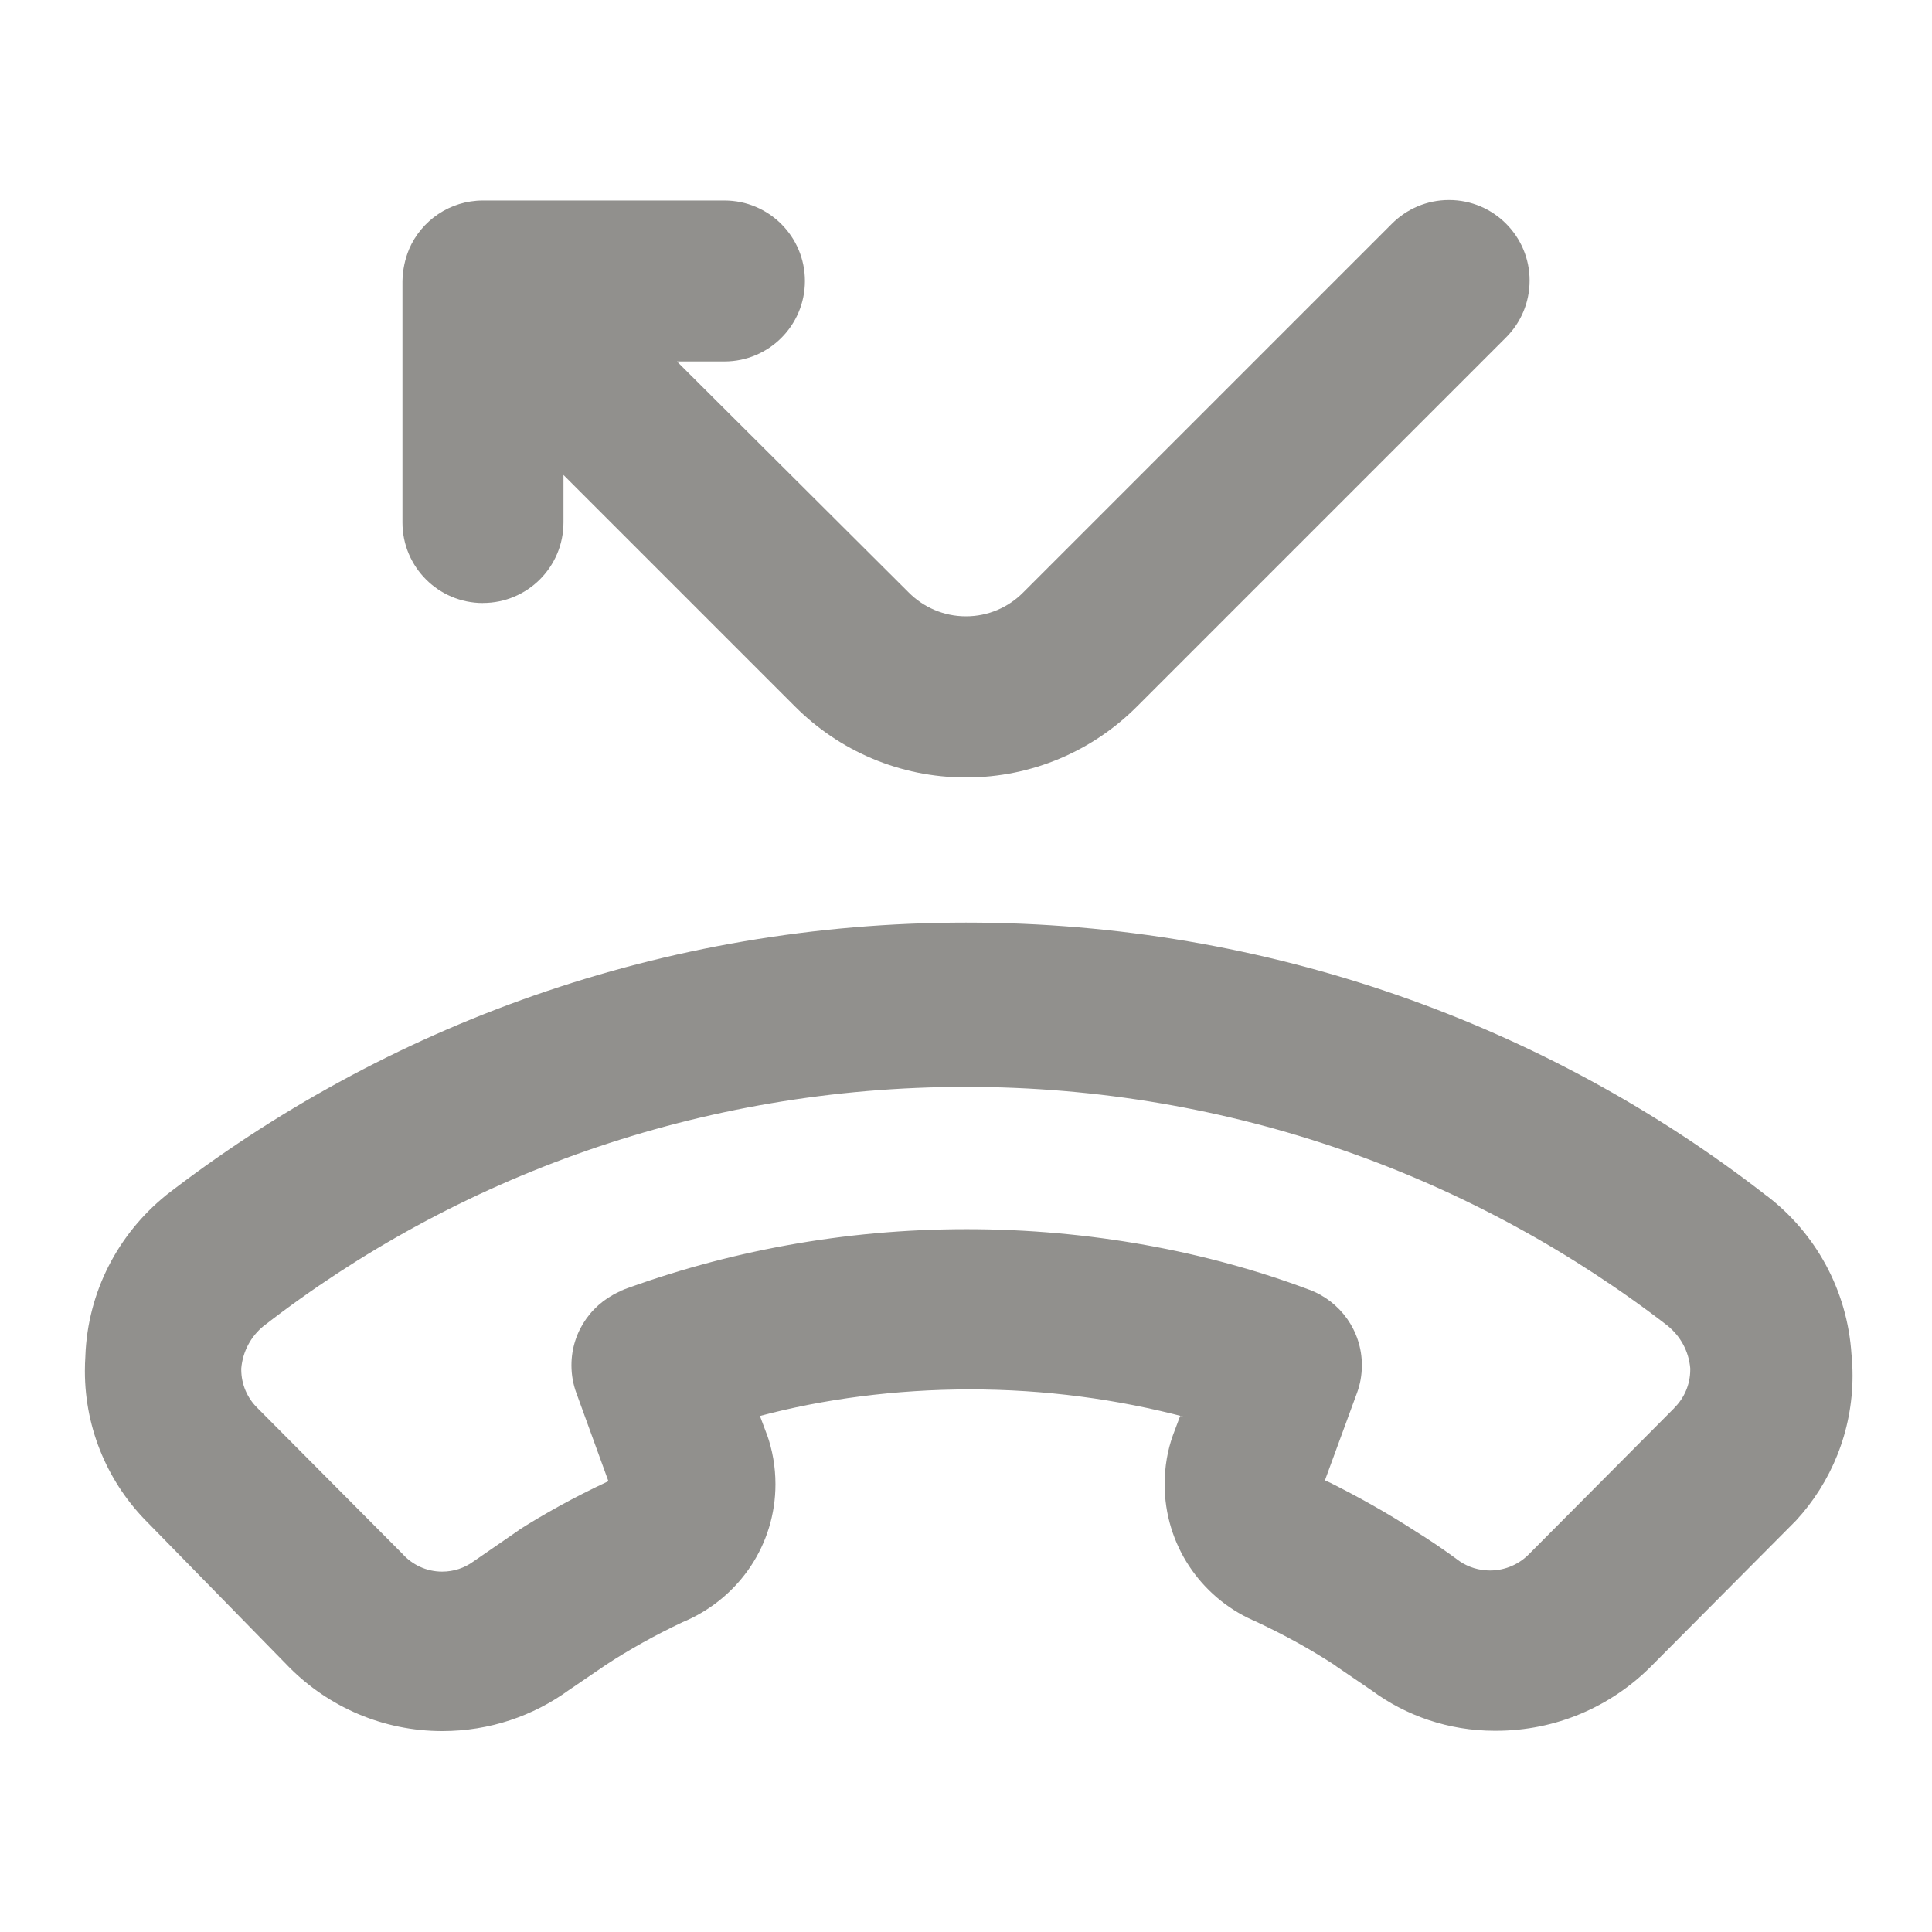 <!-- Generated by IcoMoon.io -->
<svg version="1.1" xmlns="http://www.w3.org/2000/svg" width="32" height="32" viewBox="0 0 32 32">
<title>ul-missed-call</title>
<path fill="#91908d" d="M8 9.987c0.736 0 1.333-0.597 1.333-1.333v0-0.787l3.84 3.84c0.724 0.723 1.723 1.17 2.827 1.17s2.103-0.447 2.827-1.17l6.12-6.12c0.24-0.241 0.388-0.573 0.388-0.94s-0.148-0.699-0.388-0.94l0 0c-0.242-0.244-0.577-0.394-0.947-0.394s-0.705 0.151-0.947 0.394l-6.107 6.107c-0.242 0.244-0.577 0.394-0.947 0.394s-0.705-0.151-0.947-0.394l-0-0-3.84-3.827h0.787c0.736 0 1.333-0.597 1.333-1.333s-0.597-1.333-1.333-1.333v0h-4c-0.548 0-1.019 0.332-1.223 0.805l-0.003 0.009c-0.064 0.154-0.103 0.332-0.107 0.519l-0 0.001v4c0 0.736 0.597 1.333 1.333 1.333v0zM29.253 19.8c-3.624-2.819-8.24-4.519-13.253-4.519s-9.629 1.7-13.302 4.556l0.049-0.037c-0.786 0.637-1.294 1.589-1.333 2.66l-0 0.006c-0.005 0.073-0.008 0.157-0.008 0.243 0 0.984 0.401 1.875 1.048 2.517l0 0 2.347 2.4c0.647 0.646 1.54 1.046 2.526 1.046 0.784 0 1.508-0.252 2.097-0.68l-0.010 0.007 0.627-0.427c0.376-0.247 0.813-0.491 1.267-0.705l0.066-0.028c0.873-0.393 1.47-1.255 1.47-2.256 0-0.29-0.050-0.569-0.142-0.827l0.005 0.017-0.12-0.32c1.044-0.279 2.243-0.44 3.48-0.44s2.436 0.16 3.578 0.462l-0.098-0.022-0.12 0.32c-0.087 0.241-0.137 0.52-0.137 0.81 0 1.002 0.597 1.864 1.455 2.25l0.016 0.006c0.521 0.242 0.958 0.486 1.375 0.759l-0.042-0.025 0.627 0.427c0.562 0.416 1.27 0.667 2.035 0.667 0.006 0 0.013-0 0.019-0h-0.001c0.001 0 0.003 0 0.004 0 0.997 0 1.9-0.402 2.556-1.054l-0 0 2.413-2.427c0.581-0.63 0.937-1.474 0.937-2.402 0-0.122-0.006-0.242-0.018-0.36l0.001 0.015c-0.068-1.079-0.603-2.022-1.405-2.634l-0.009-0.006zM27.733 23.32l-2.4 2.413c-0.165 0.172-0.397 0.279-0.654 0.279-0.183 0-0.354-0.054-0.496-0.148l0.003 0.002c-0.253-0.187-0.507-0.36-0.787-0.533-0.397-0.257-0.873-0.527-1.364-0.773l-0.090-0.041 0.533-1.453c0.050-0.135 0.079-0.291 0.079-0.453 0-0.573-0.362-1.062-0.87-1.251l-0.009-0.003c-1.685-0.633-3.633-1-5.667-1s-3.981 0.366-5.781 1.037l0.114-0.037c-0.517 0.191-0.879 0.68-0.879 1.254 0 0.163 0.029 0.318 0.082 0.462l-0.003-0.009 0.533 1.467c-0.577 0.27-1.058 0.537-1.519 0.831l0.052-0.031-0.773 0.533c-0.142 0.103-0.32 0.165-0.513 0.165-0.263 0-0.498-0.115-0.66-0.297l-0.001-0.001-2.4-2.413c-0.165-0.162-0.267-0.388-0.267-0.637 0-0.006 0-0.012 0-0.017v0.001c0.024-0.286 0.163-0.536 0.371-0.705l0.002-0.001c3.181-2.469 7.23-3.959 11.627-3.959s8.446 1.489 11.67 3.991l-0.043-0.032c0.21 0.17 0.349 0.42 0.373 0.703l0 0.004c0 0.005 0 0.011 0 0.017 0 0.249-0.102 0.475-0.267 0.637l-0 0z"></path>
</svg>
